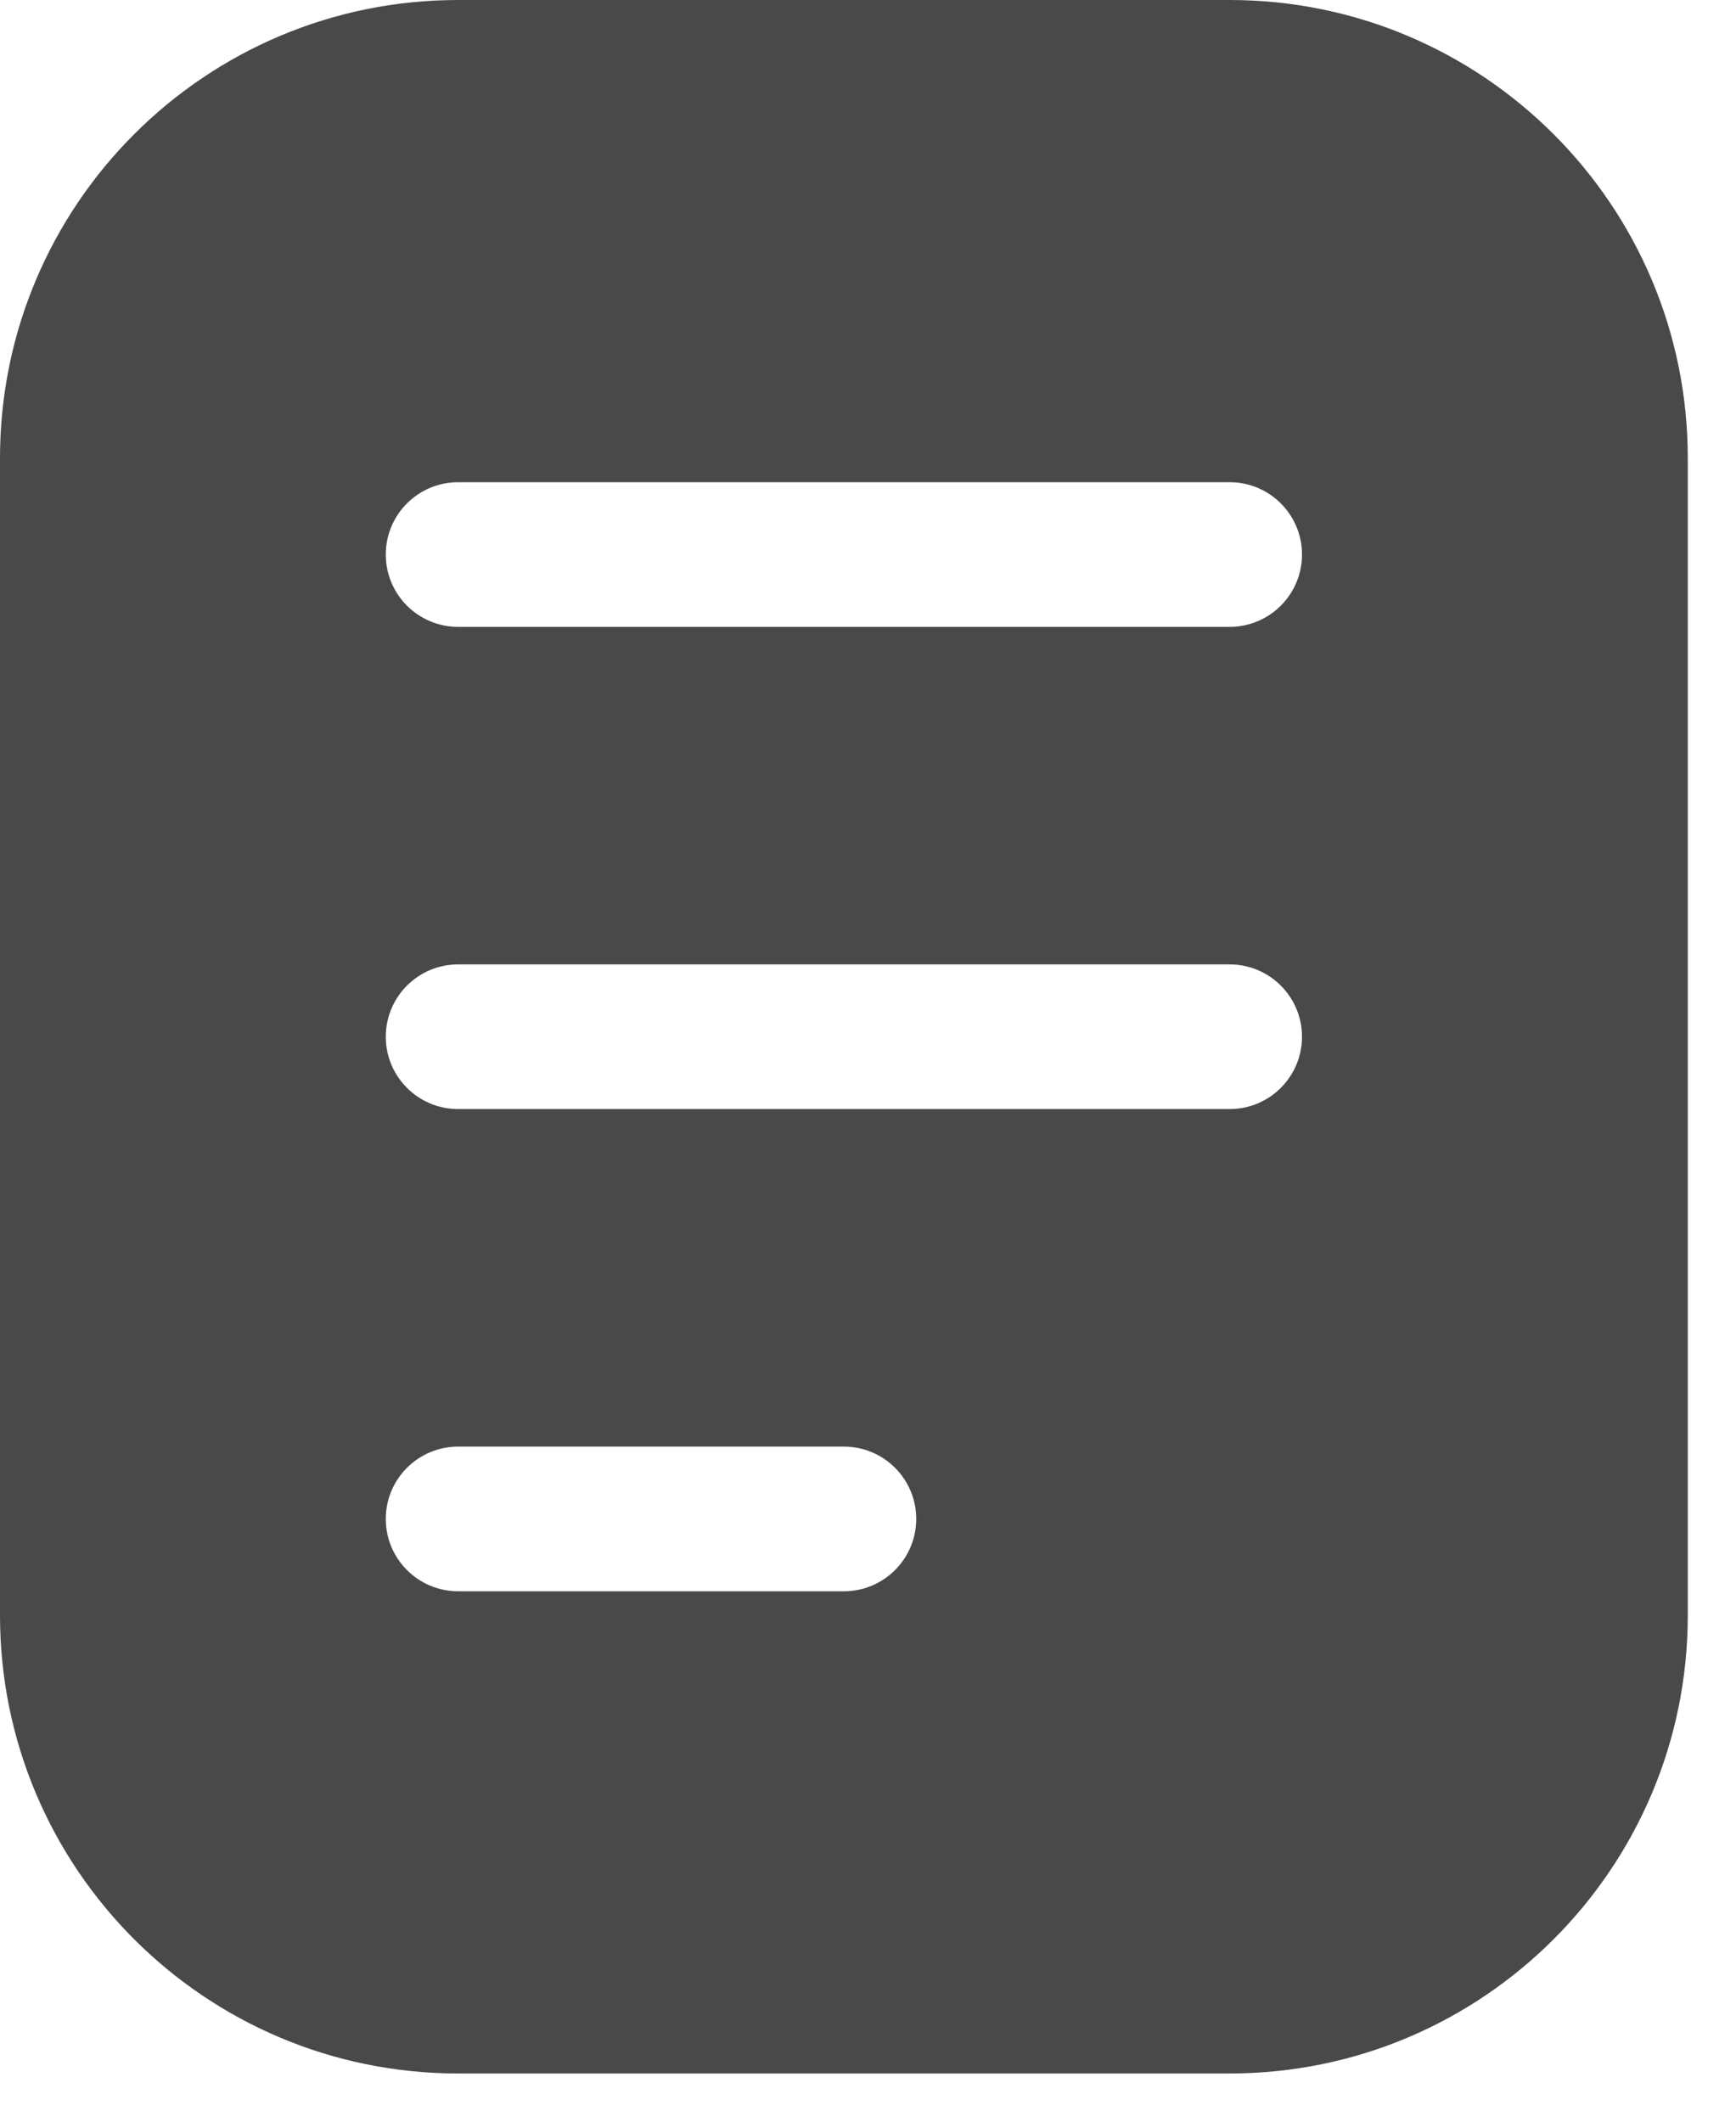 <svg width="18" height="22" viewBox="0 0 18 22" fill="none" xmlns="http://www.w3.org/2000/svg">
<path fill-rule="evenodd" clip-rule="evenodd" d="M0 4.75C0 2.127 2.127 0 4.75 0H12.75C15.373 0 17.5 2.127 17.5 4.75V16.75C17.5 19.373 15.373 21.5 12.75 21.5H4.75C2.127 21.5 0 19.373 0 16.75V4.75ZM4.75 5C4.336 5 4 5.336 4 5.75C4 6.164 4.336 6.5 4.75 6.5H12.75C13.164 6.5 13.5 6.164 13.5 5.75C13.5 5.336 13.164 5 12.75 5H4.75ZM4 10.75C4 10.336 4.336 10 4.75 10H12.75C13.164 10 13.5 10.336 13.5 10.75C13.5 11.164 13.164 11.5 12.75 11.5H4.75C4.336 11.5 4 11.164 4 10.75ZM4.75 15C4.336 15 4 15.336 4 15.75C4 16.164 4.336 16.5 4.75 16.5H8.75C9.164 16.5 9.5 16.164 9.5 15.75C9.5 15.336 9.164 15 8.75 15H4.75Z" fill="#494949"/>
</svg>
